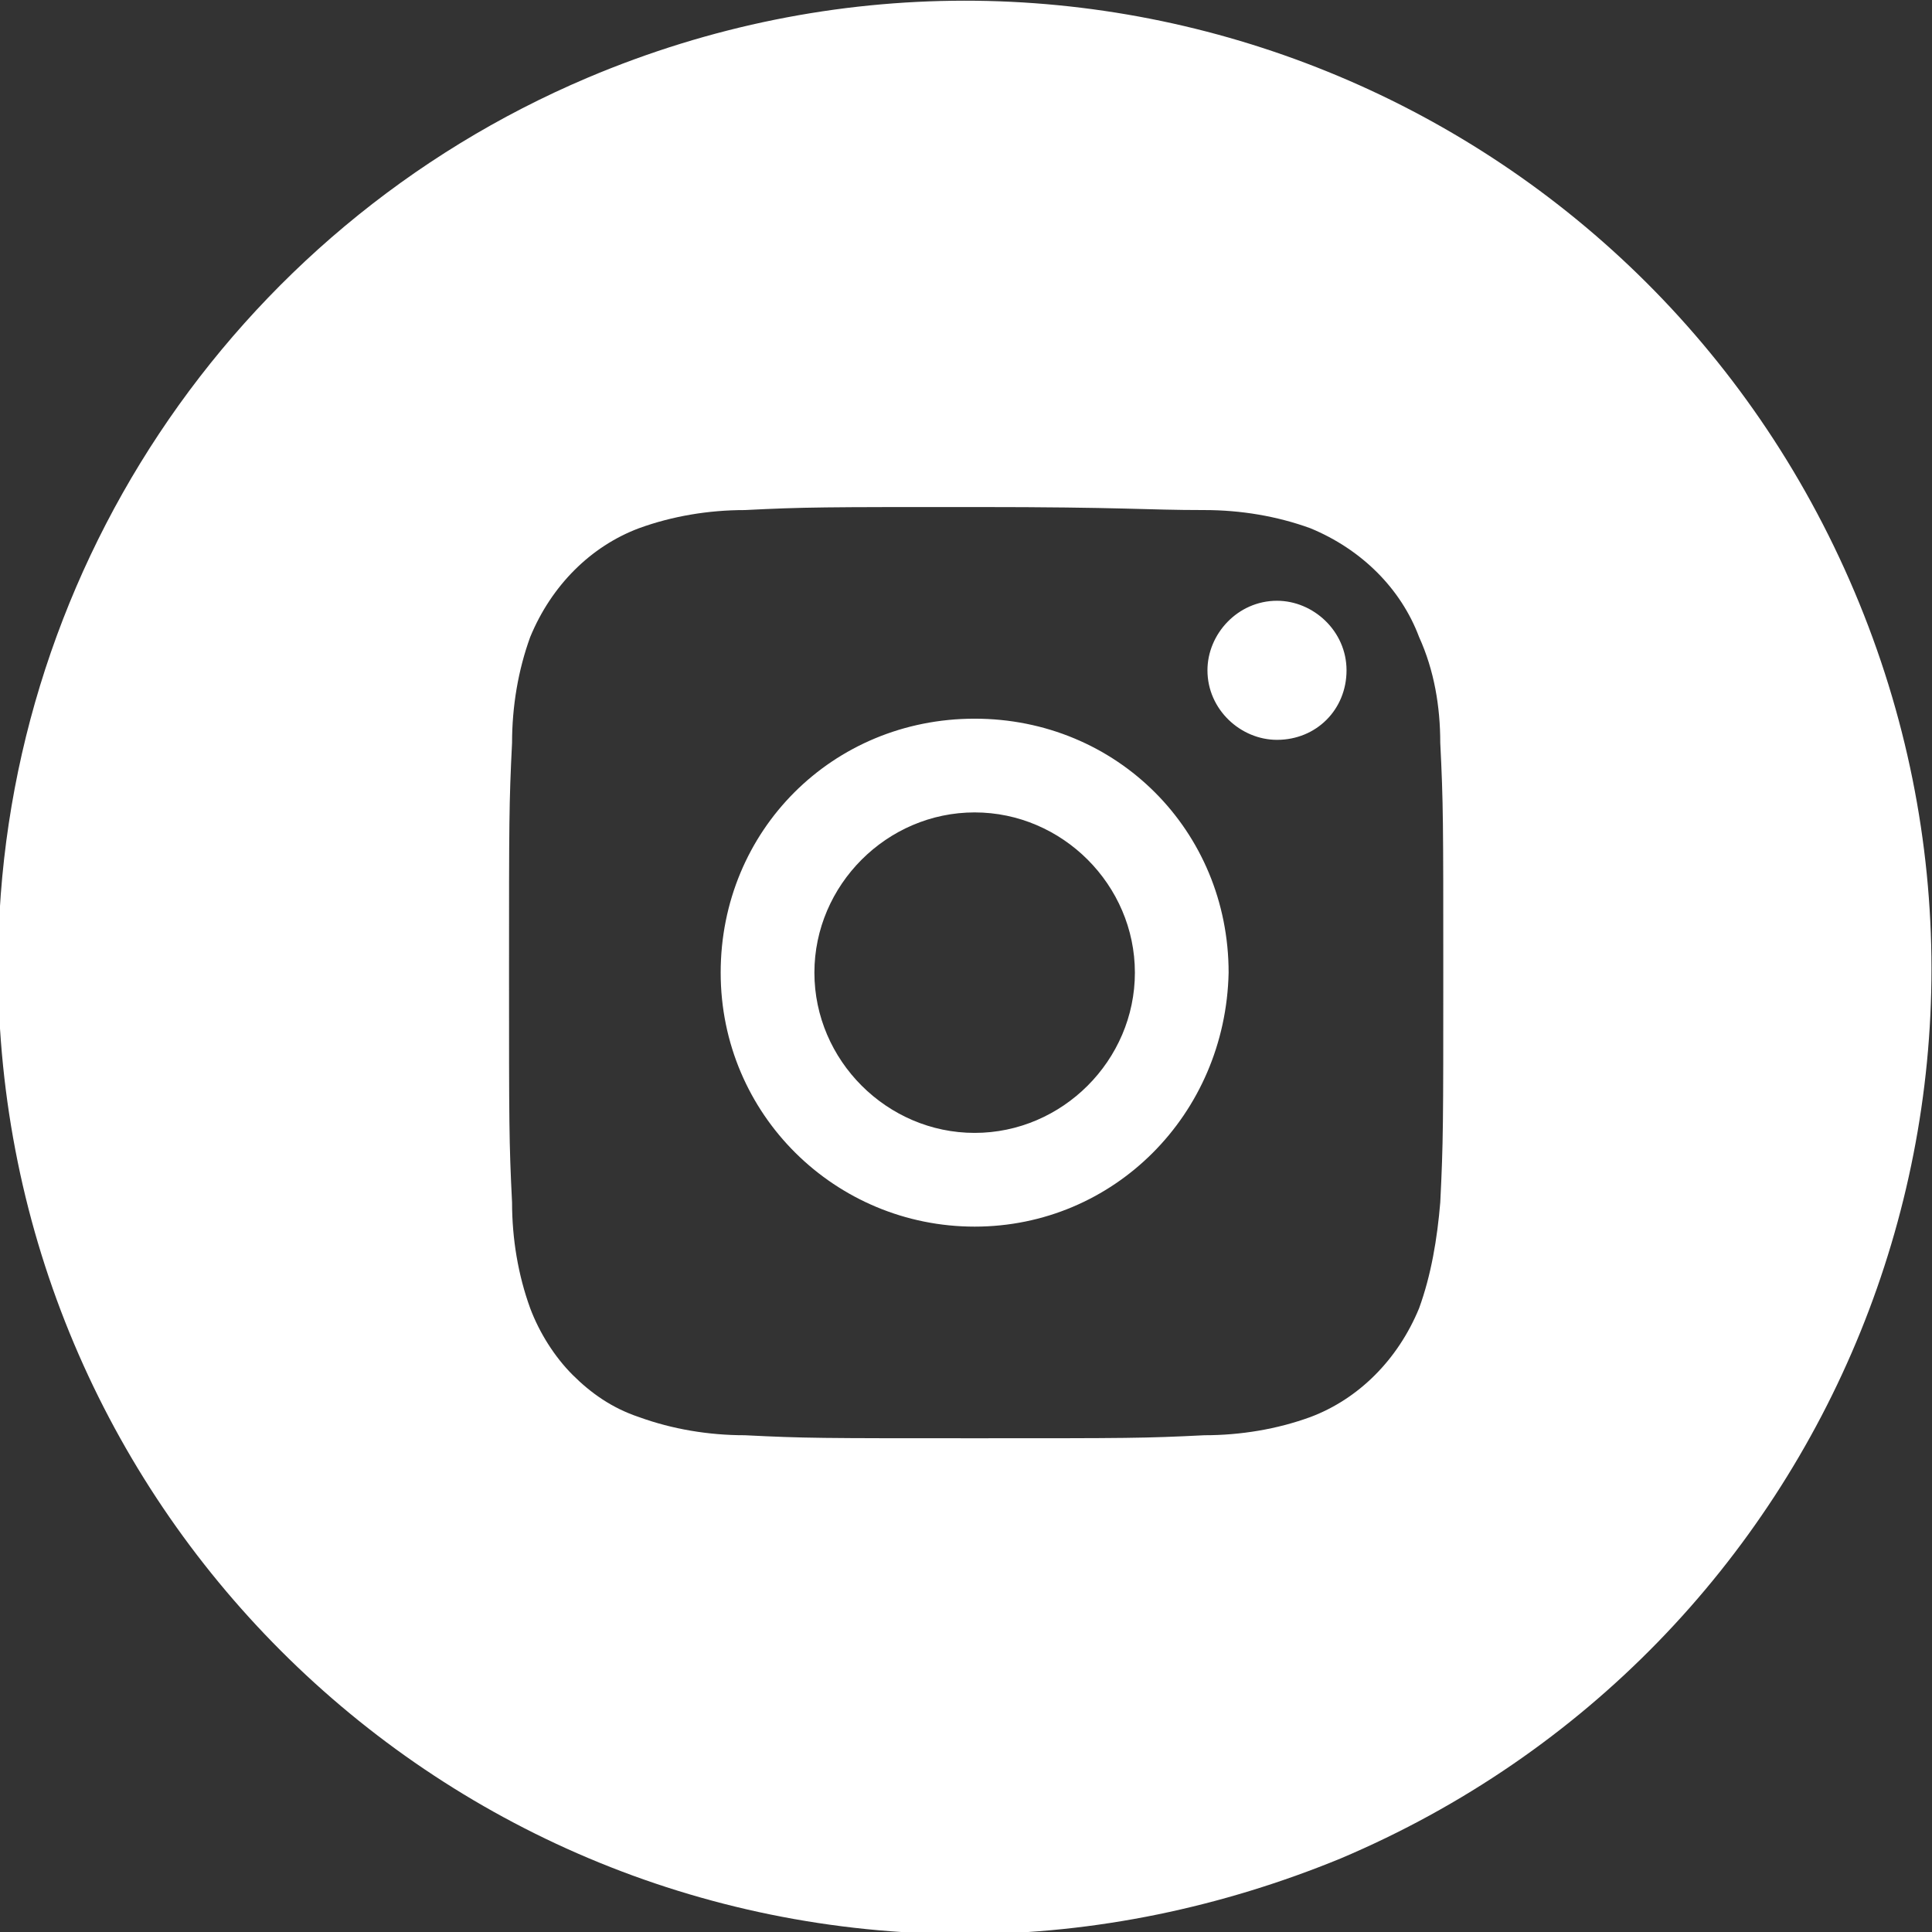 <?xml version="1.0" encoding="utf-8"?>
<!-- Generator: Adobe Illustrator 26.0.1, SVG Export Plug-In . SVG Version: 6.00 Build 0)  -->
<svg version="1.1" id="레이어_1" xmlns="http://www.w3.org/2000/svg" xmlns:xlink="http://www.w3.org/1999/xlink" x="0px"
	 y="0px" viewBox="0 0 63.9 63.9" style="enable-background:new 0 0 63.9 63.9;" xml:space="preserve">
<rect x="0" y="0" width="63.9" height="63.9" fill="#333333" stroke="none"/>
<style type="text/css">
	.st0{fill:#FFFFFF;}
</style>
<g id="Group_2470" transform="translate(-1058.164 -9463.33)">
	<path id="Subtraction_24" class="st0" d="M1090.1,9527.3c-17.7,0-32-14.3-32-32c0-12.8,7.7-24.4,19.5-29.4c16.3-6.9,35,0.7,41.9,17
		c6.9,16.3-0.7,35-17,41.9C1098.6,9526.4,1094.4,9527.3,1090.1,9527.3z M1090.4,9480.1c-5,0-5.6,0-7.6,0.1c-1.2,0-2.4,0.2-3.5,0.6
		c-1.6,0.6-2.9,1.9-3.6,3.6c-0.4,1.1-0.6,2.3-0.6,3.5c-0.1,2-0.1,2.6-0.1,7.6c0,5,0,5.6,0.1,7.6c0,1.2,0.2,2.4,0.6,3.5
		c0.3,0.8,0.8,1.6,1.4,2.2c0.6,0.6,1.3,1.1,2.2,1.4c1.1,0.4,2.3,0.6,3.5,0.6c2,0.1,2.5,0.1,7.6,0.1c5.1,0,5.6,0,7.6-0.1
		c1.2,0,2.4-0.2,3.5-0.6c1.6-0.6,2.9-1.9,3.6-3.6c0.4-1.1,0.6-2.3,0.7-3.5c0.1-2,0.1-2.6,0.1-7.6s0-5.6-0.1-7.6
		c0-1.2-0.2-2.4-0.7-3.5c-0.6-1.6-1.9-2.9-3.6-3.6c-1.1-0.4-2.3-0.6-3.5-0.6C1096,9480.2,1095.4,9480.1,1090.4,9480.1z
		 M1090.4,9503.9c-4.6,0-8.4-3.7-8.4-8.4s3.7-8.4,8.4-8.4s8.4,3.7,8.4,8.4l0,0C1098.7,9500.2,1095,9503.9,1090.4,9503.9z
		 M1090.4,9490.2c-2.9,0-5.3,2.4-5.3,5.3s2.4,5.3,5.3,5.3s5.3-2.4,5.3-5.3l0,0C1095.7,9492.6,1093.3,9490.2,1090.4,9490.2z
		 M1100.4,9487.8c-1.2,0-2.3-1-2.3-2.3c0-1.2,1-2.3,2.3-2.3c1.2,0,2.3,1,2.3,2.3C1102.7,9486.8,1101.7,9487.8,1100.4,9487.8z"/>
</g>
</svg>
